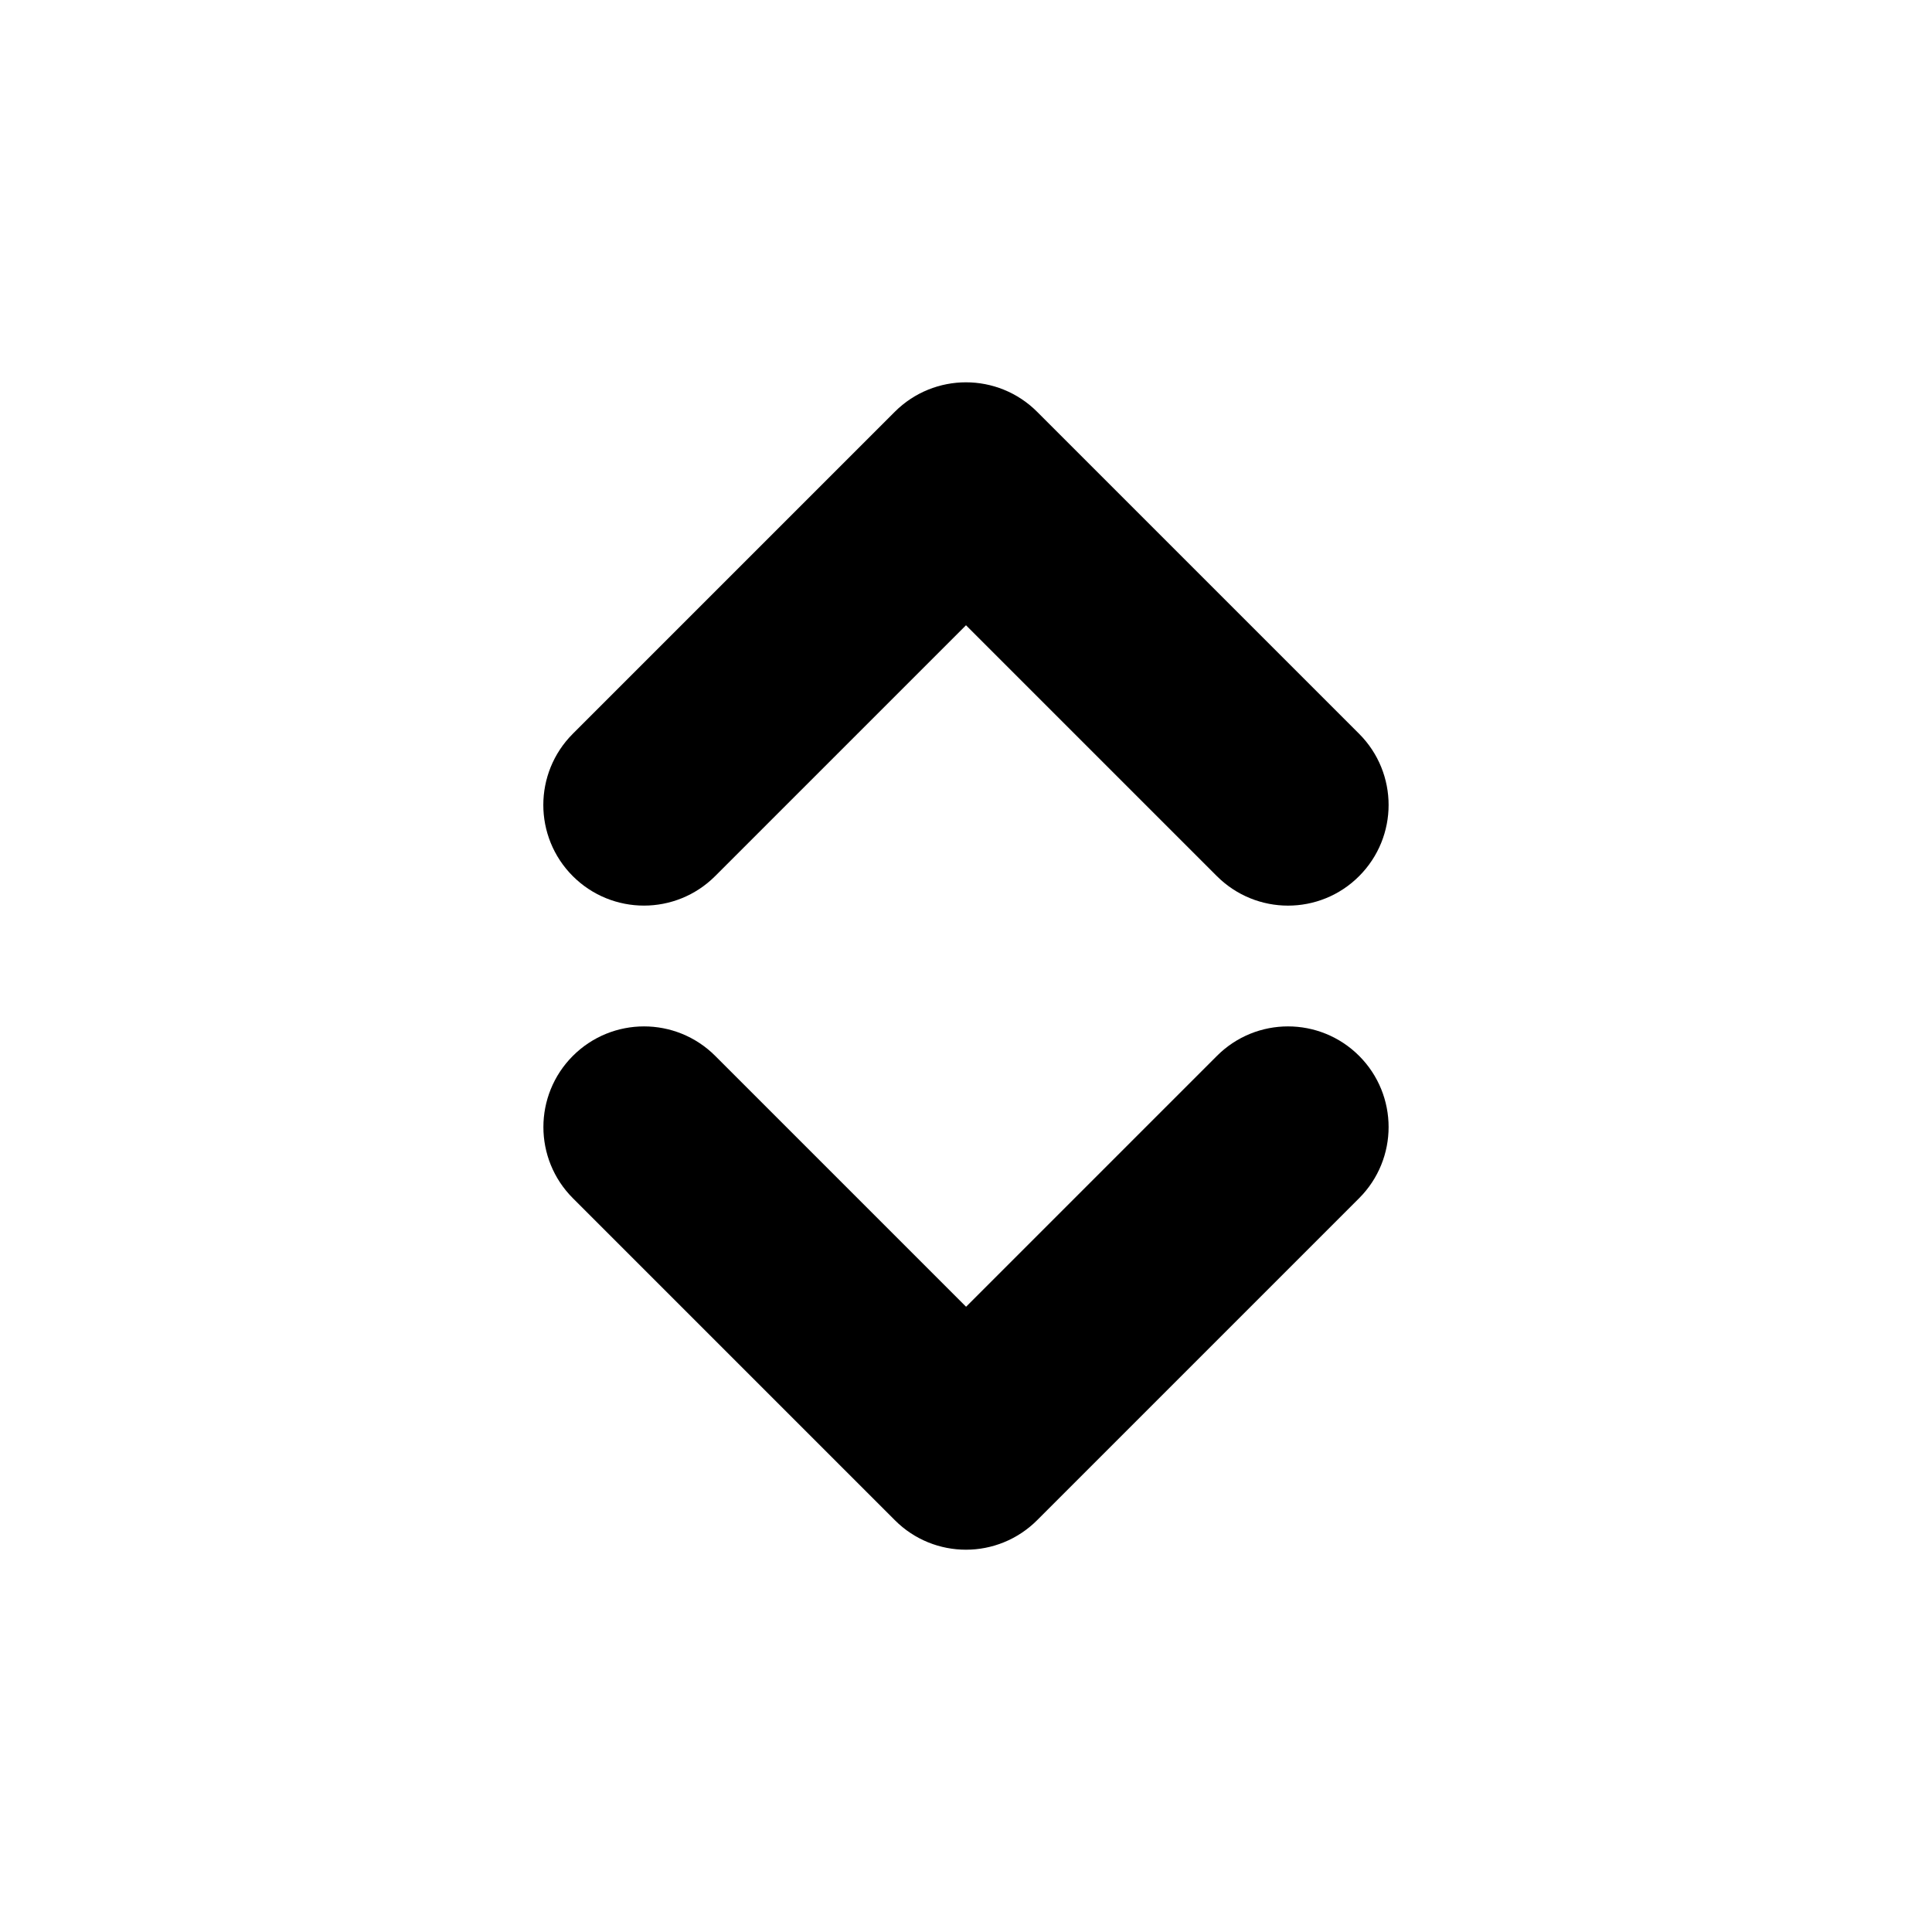 <svg viewBox="0 0 24 24" fill="currentColor" stroke="currentColor" xmlns="http://www.w3.org/2000/svg">
<path d="M16.53 13.47C16.823 13.763 16.823 14.238 16.53 14.531L12.53 18.531C12.384 18.677 12.192 18.751 12 18.751C11.808 18.751 11.616 18.678 11.47 18.531L7.47 14.531C7.177 14.238 7.177 13.763 7.47 13.47C7.763 13.177 8.238 13.177 8.531 13.47L12.001 16.94L15.471 13.47C15.763 13.177 16.237 13.177 16.53 13.47ZM8.53 10.53L12 7.06L15.47 10.53C15.616 10.676 15.808 10.75 16 10.75C16.192 10.75 16.384 10.677 16.53 10.53C16.823 10.237 16.823 9.762 16.53 9.469L12.53 5.469C12.237 5.176 11.762 5.176 11.469 5.469L7.469 9.469C7.176 9.762 7.176 10.237 7.469 10.53C7.762 10.823 8.237 10.823 8.53 10.53Z" />
</svg>
